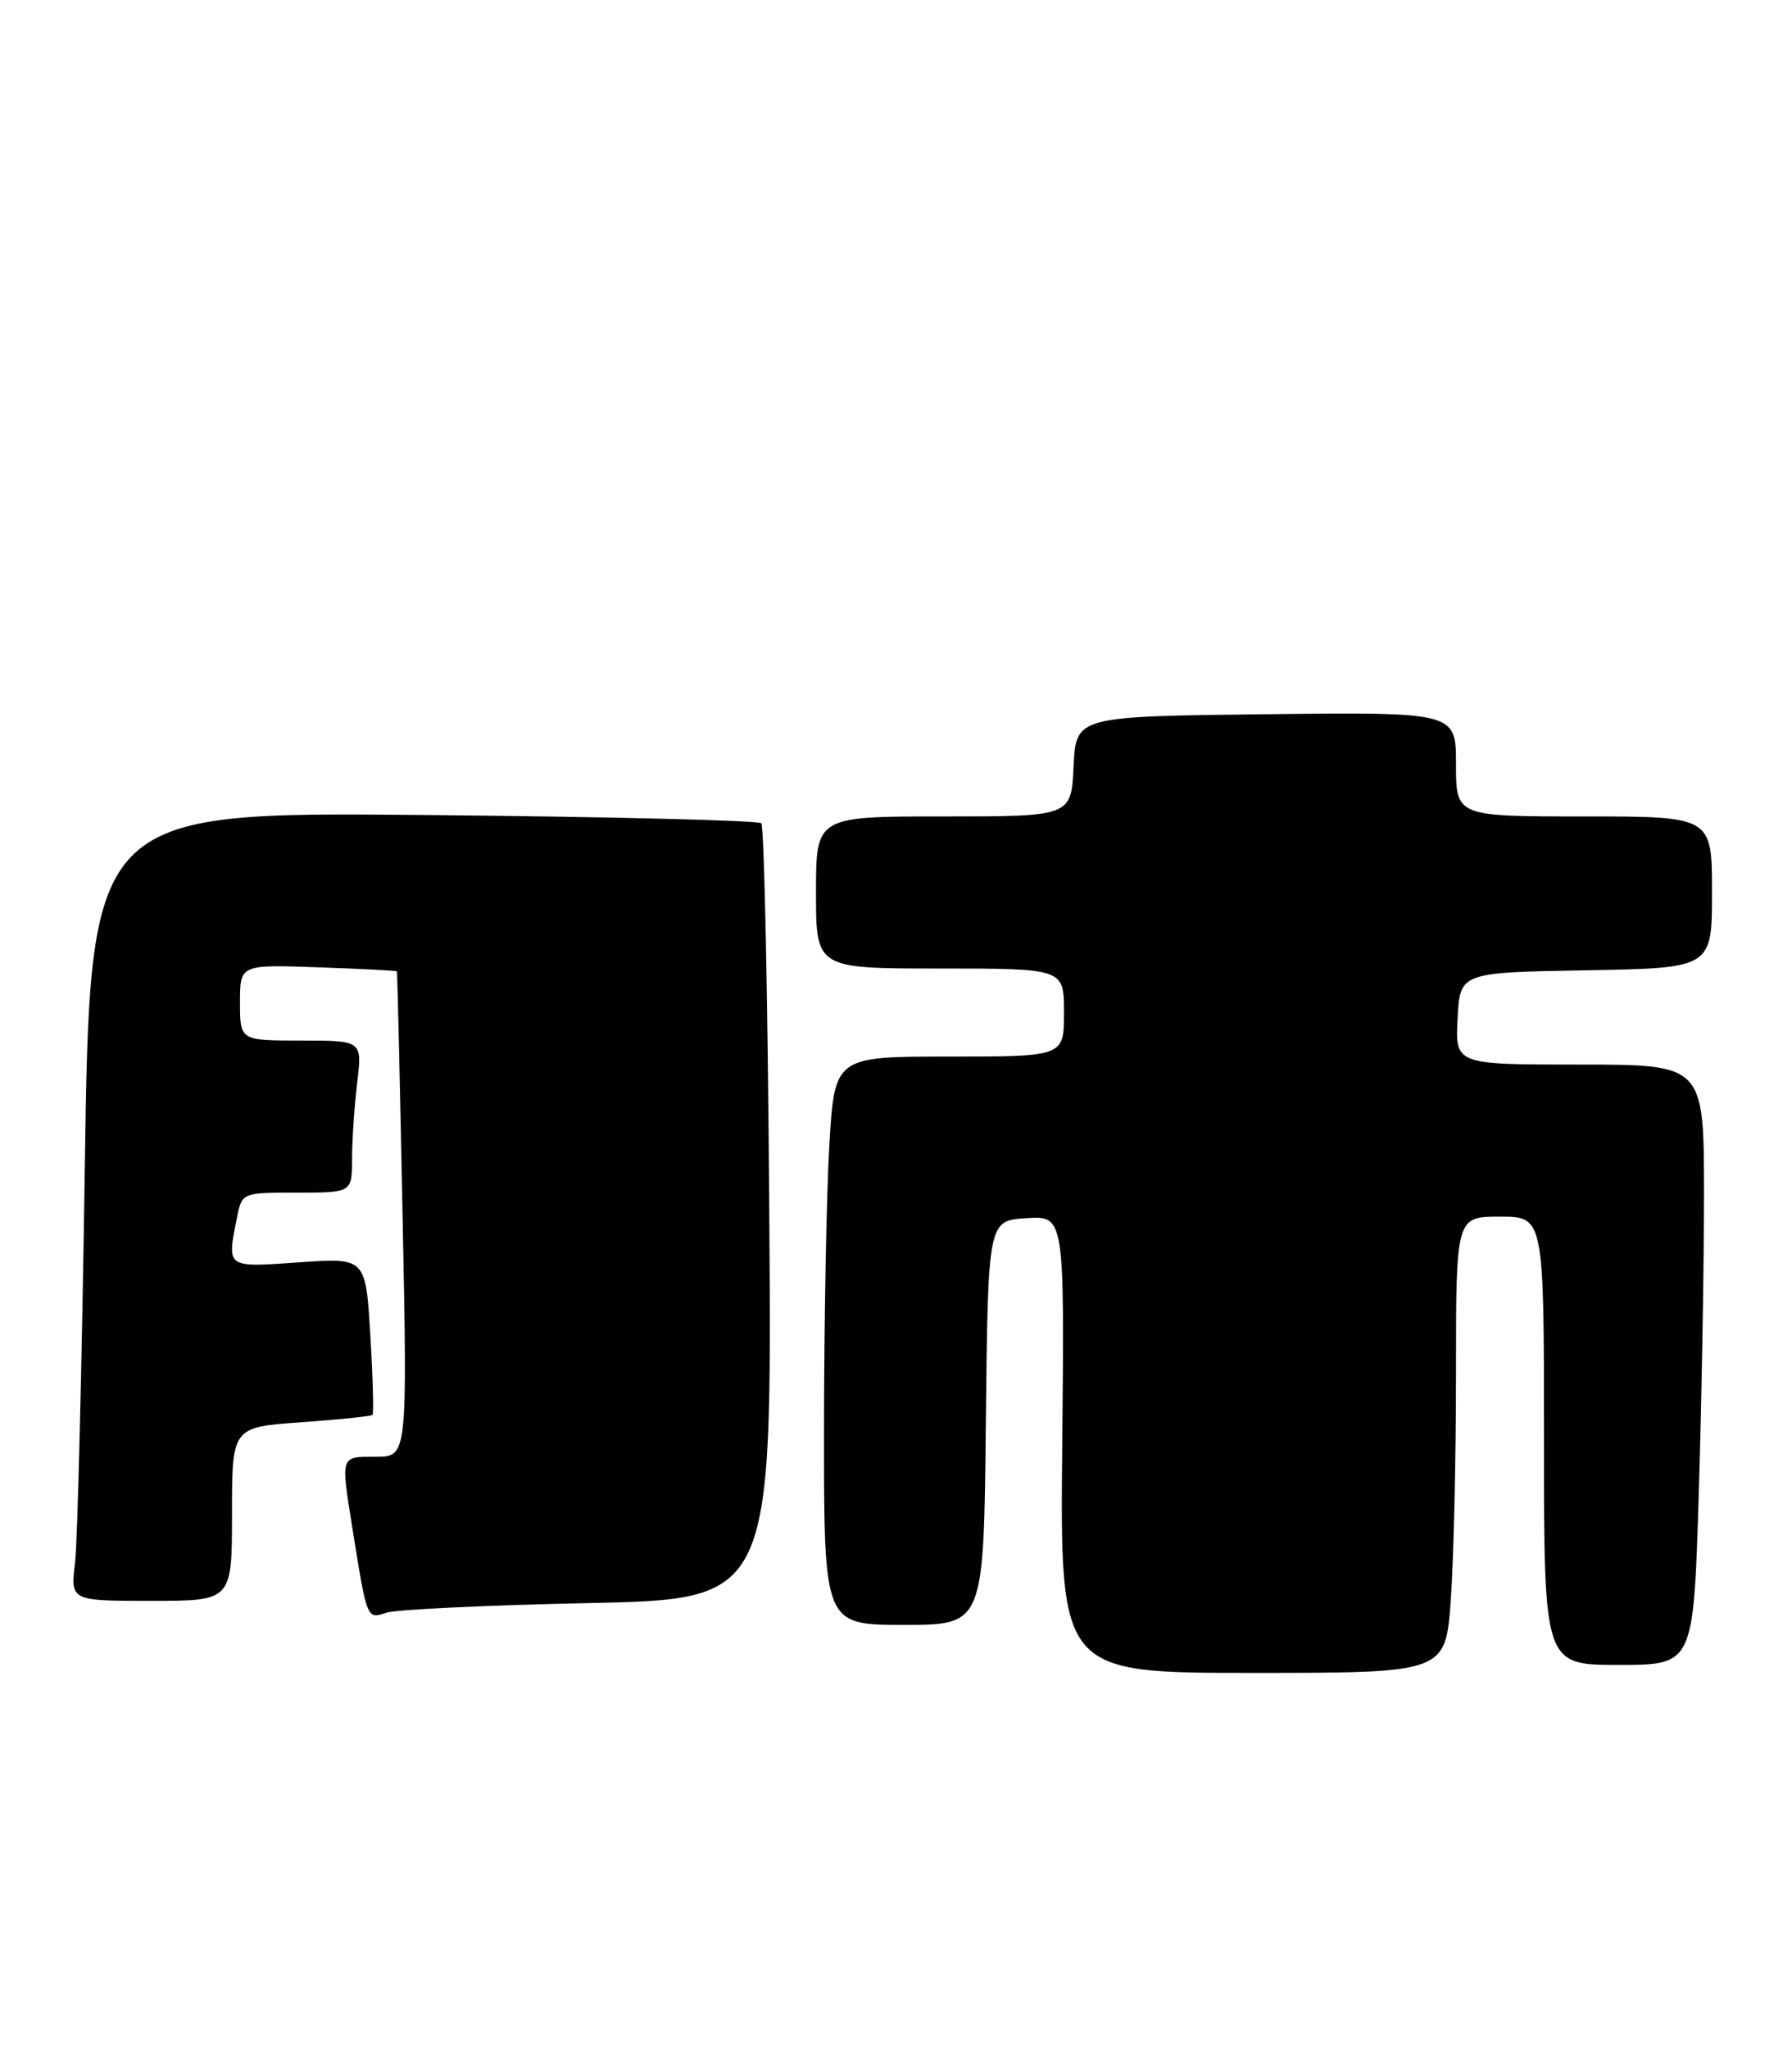 <?xml version="1.0" encoding="UTF-8" standalone="no"?>
<!DOCTYPE svg PUBLIC "-//W3C//DTD SVG 1.1//EN" "http://www.w3.org/Graphics/SVG/1.1/DTD/svg11.dtd" >
<svg xmlns="http://www.w3.org/2000/svg" xmlns:xlink="http://www.w3.org/1999/xlink" version="1.1" viewBox="0 0 224 256">
 <g >
 <path fill="currentColor"
d=" M 181.35 199.85 C 181.71 194.81 182.00 181.99 182.00 171.35 C 182.00 152.00 182.00 152.00 187.50 152.00 C 193.00 152.00 193.00 152.00 193.00 180.00 C 193.00 208.00 193.00 208.00 202.34 208.00 C 211.68 208.00 211.68 208.00 212.34 186.84 C 212.70 175.20 213.00 158.33 213.00 149.34 C 213.00 133.00 213.00 133.00 197.45 133.00 C 181.90 133.00 181.90 133.00 182.20 127.25 C 182.50 121.50 182.50 121.50 198.25 121.22 C 214.00 120.95 214.00 120.95 214.00 111.47 C 214.00 102.00 214.00 102.00 198.00 102.00 C 182.00 102.00 182.00 102.00 182.00 95.48 C 182.00 88.96 182.00 88.96 158.25 89.23 C 134.50 89.50 134.50 89.50 134.20 95.75 C 133.90 102.00 133.90 102.00 117.95 102.00 C 102.00 102.00 102.00 102.00 102.00 111.50 C 102.00 121.00 102.00 121.00 117.50 121.00 C 133.00 121.00 133.00 121.00 133.00 126.50 C 133.00 132.00 133.00 132.00 118.65 132.00 C 104.31 132.00 104.31 132.00 103.66 143.25 C 103.30 149.44 103.01 165.41 103.00 178.75 C 103.00 203.00 103.00 203.00 112.98 203.00 C 122.97 203.00 122.97 203.00 123.23 177.75 C 123.50 152.50 123.50 152.50 128.28 152.19 C 133.06 151.89 133.06 151.89 132.78 180.44 C 132.50 209.00 132.50 209.00 156.60 209.00 C 180.70 209.00 180.70 209.00 181.35 199.85 Z  M 73.50 200.28 C 96.50 199.80 96.50 199.80 96.16 151.65 C 95.98 125.17 95.53 103.21 95.16 102.85 C 94.80 102.49 75.77 102.03 52.88 101.82 C 11.25 101.44 11.25 101.44 10.60 145.97 C 10.24 170.46 9.69 192.64 9.38 195.25 C 8.81 200.00 8.81 200.00 18.91 200.00 C 29.00 200.00 29.00 200.00 29.00 189.15 C 29.00 178.30 29.00 178.30 37.63 177.69 C 42.37 177.35 46.39 176.94 46.56 176.77 C 46.73 176.60 46.61 172.11 46.29 166.79 C 45.71 157.12 45.71 157.12 37.36 157.71 C 28.20 158.35 28.36 158.47 29.62 152.12 C 30.25 149.00 30.25 149.00 37.12 149.00 C 44.00 149.00 44.00 149.00 44.01 144.75 C 44.01 142.41 44.30 138.14 44.65 135.25 C 45.28 130.00 45.28 130.00 37.64 130.00 C 30.00 130.00 30.00 130.00 30.00 125.25 C 30.00 120.50 30.00 120.50 39.75 120.85 C 45.11 121.04 49.55 121.26 49.61 121.35 C 49.67 121.43 49.99 135.11 50.32 151.75 C 50.93 182.00 50.93 182.00 46.96 182.00 C 42.50 182.00 42.59 181.75 44.05 190.92 C 45.89 202.42 45.84 202.29 48.30 201.48 C 49.51 201.08 60.85 200.54 73.50 200.28 Z "/>
</g>
</svg>